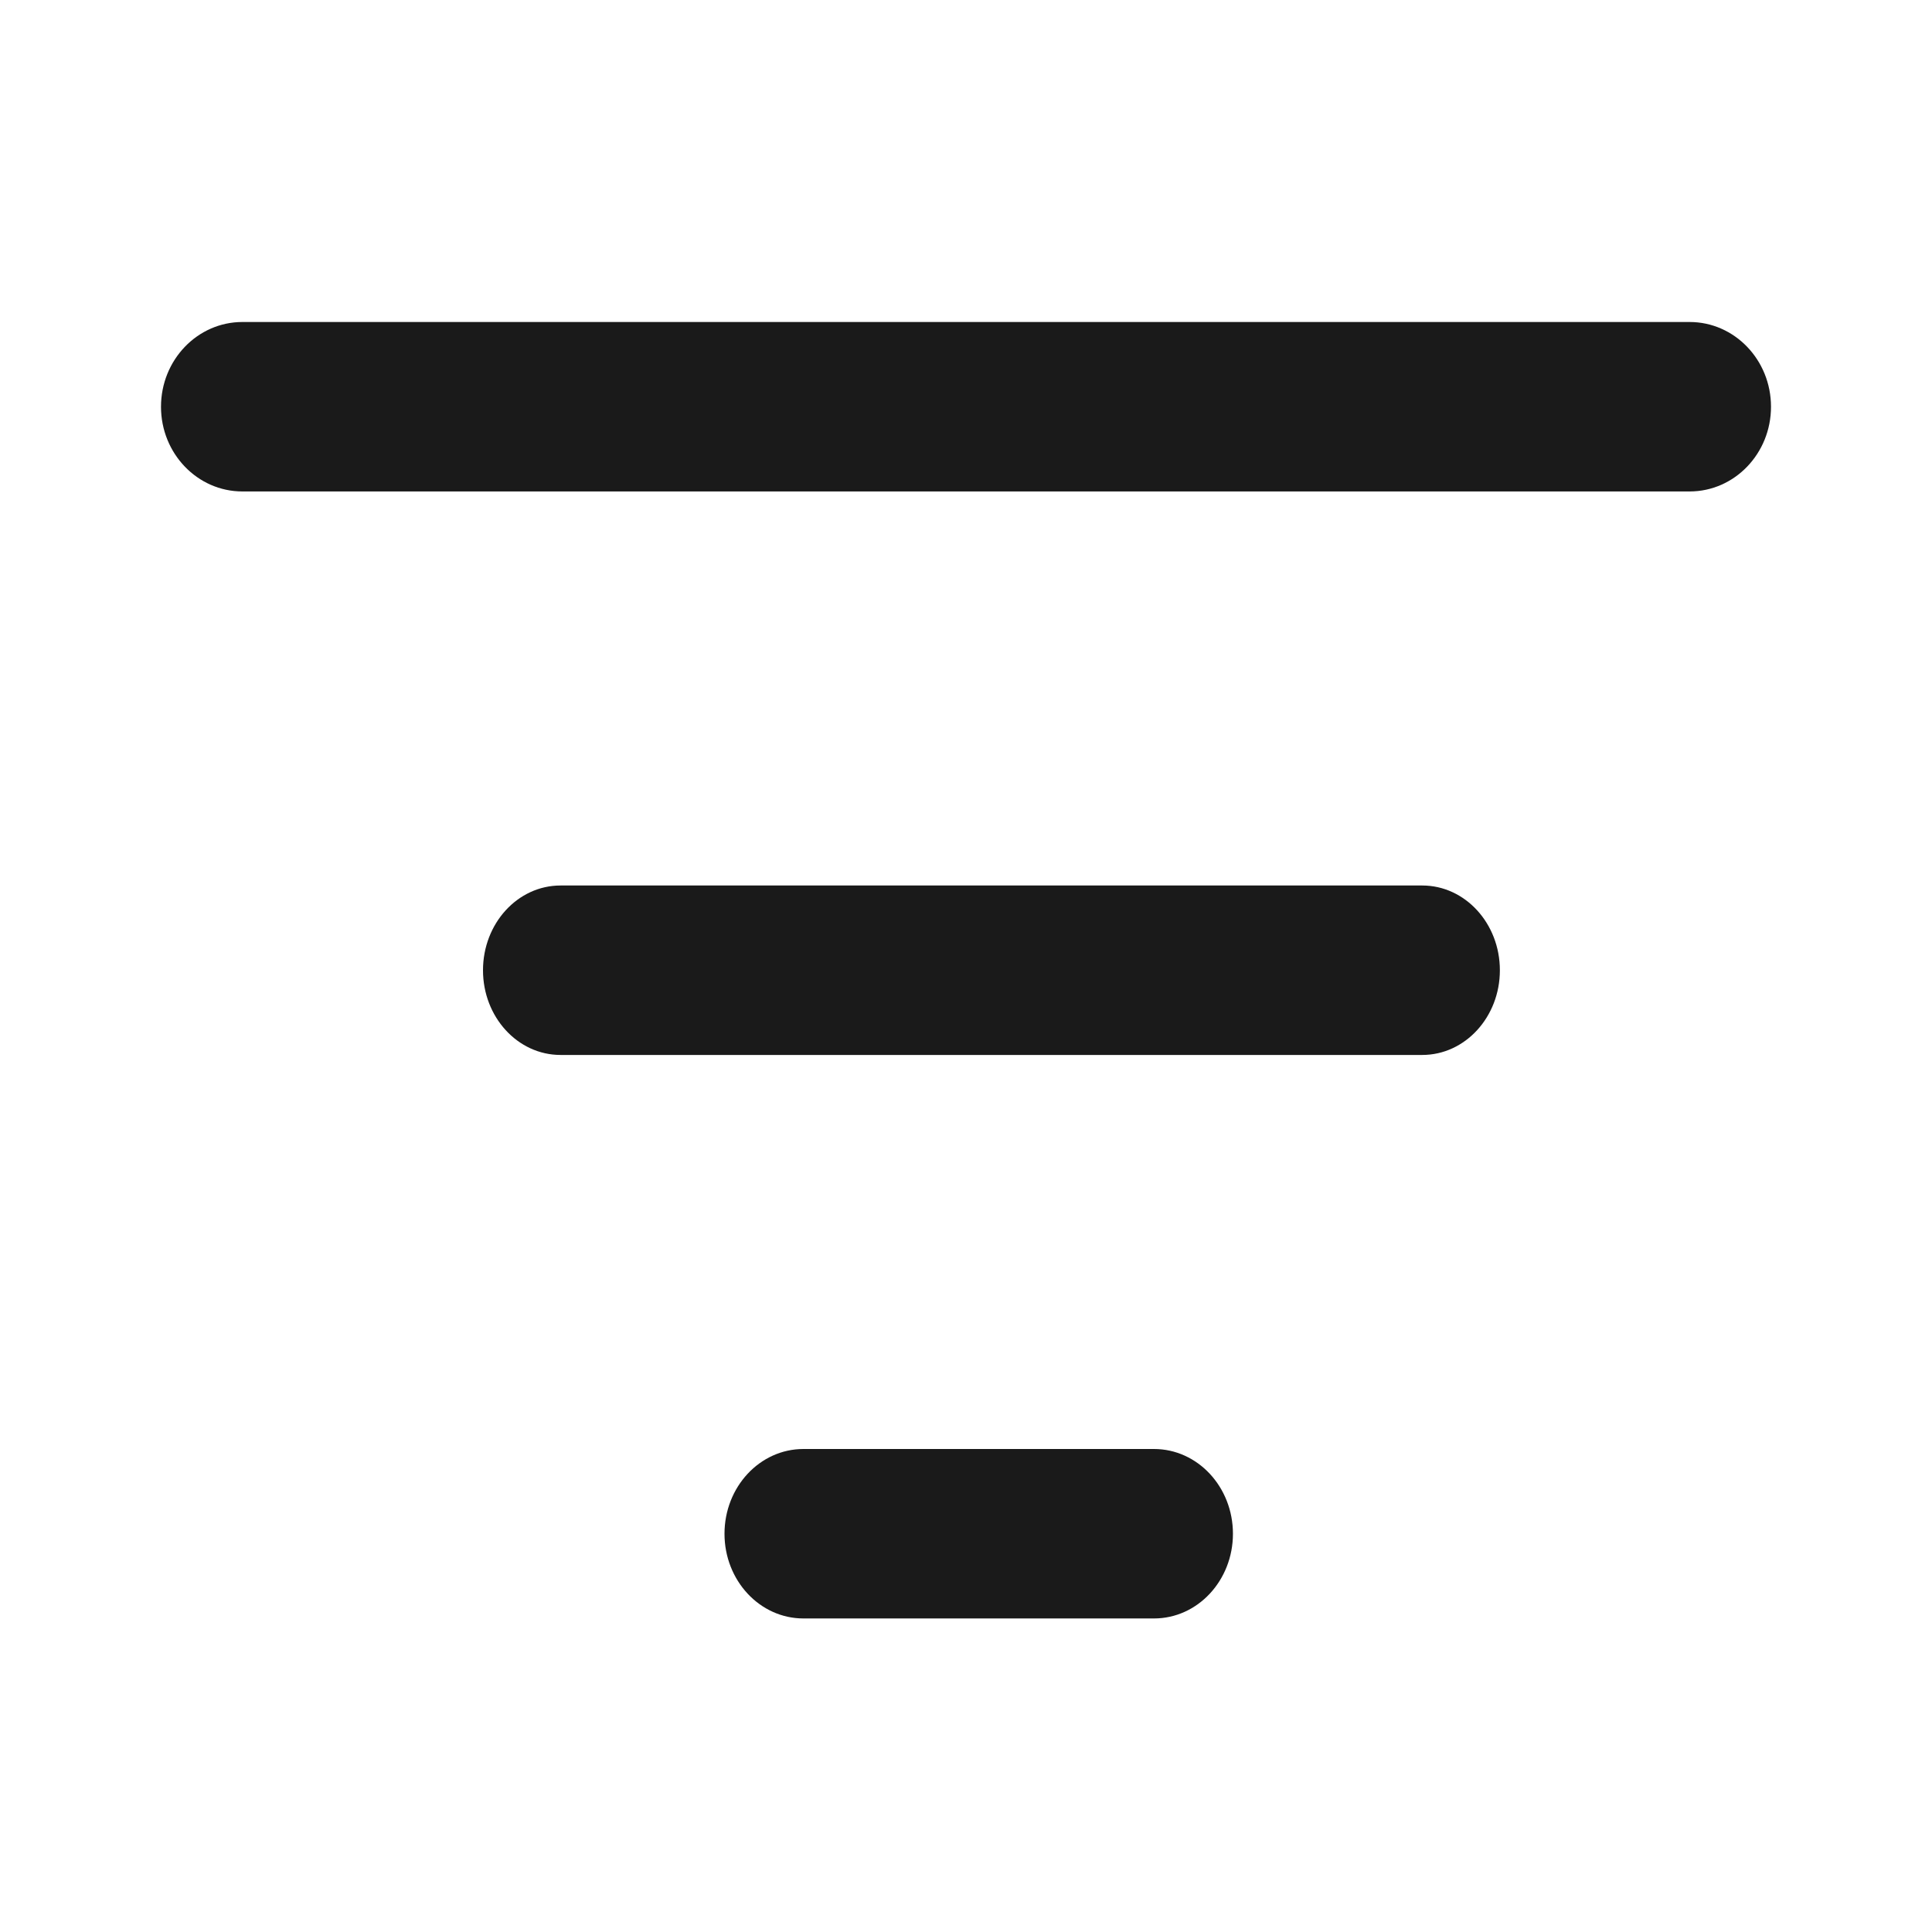 <svg width="24" height="24" viewBox="0 0 24 24" fill="none" xmlns="http://www.w3.org/2000/svg">
<path fill-rule="evenodd" clip-rule="evenodd" d="M2 5.053C2 4.471 2.453 4 3.011 4L20.989 4C21.547 4 22 4.471 22 5.053C22 5.634 21.547 6.105 20.989 6.105L3.011 6.105C2.453 6.105 2 5.634 2 5.053Z" fill="#1A1A1A"/>
<path fill-rule="evenodd" clip-rule="evenodd" d="M9 19.053C9 18.471 9.439 18 9.98 18L14.336 18C14.877 18 15.316 18.471 15.316 19.053C15.316 19.634 14.877 20.105 14.336 20.105H9.98C9.439 20.105 9 19.634 9 19.053Z" fill="#1A1A1A"/>
<path fill-rule="evenodd" clip-rule="evenodd" d="M6 12.053C6 11.471 6.431 11 6.963 11L17.668 11C18.2 11 18.632 11.471 18.632 12.053C18.632 12.634 18.2 13.105 17.668 13.105L6.963 13.105C6.431 13.105 6 12.634 6 12.053Z" fill="#1A1A1A"/>
</svg>
